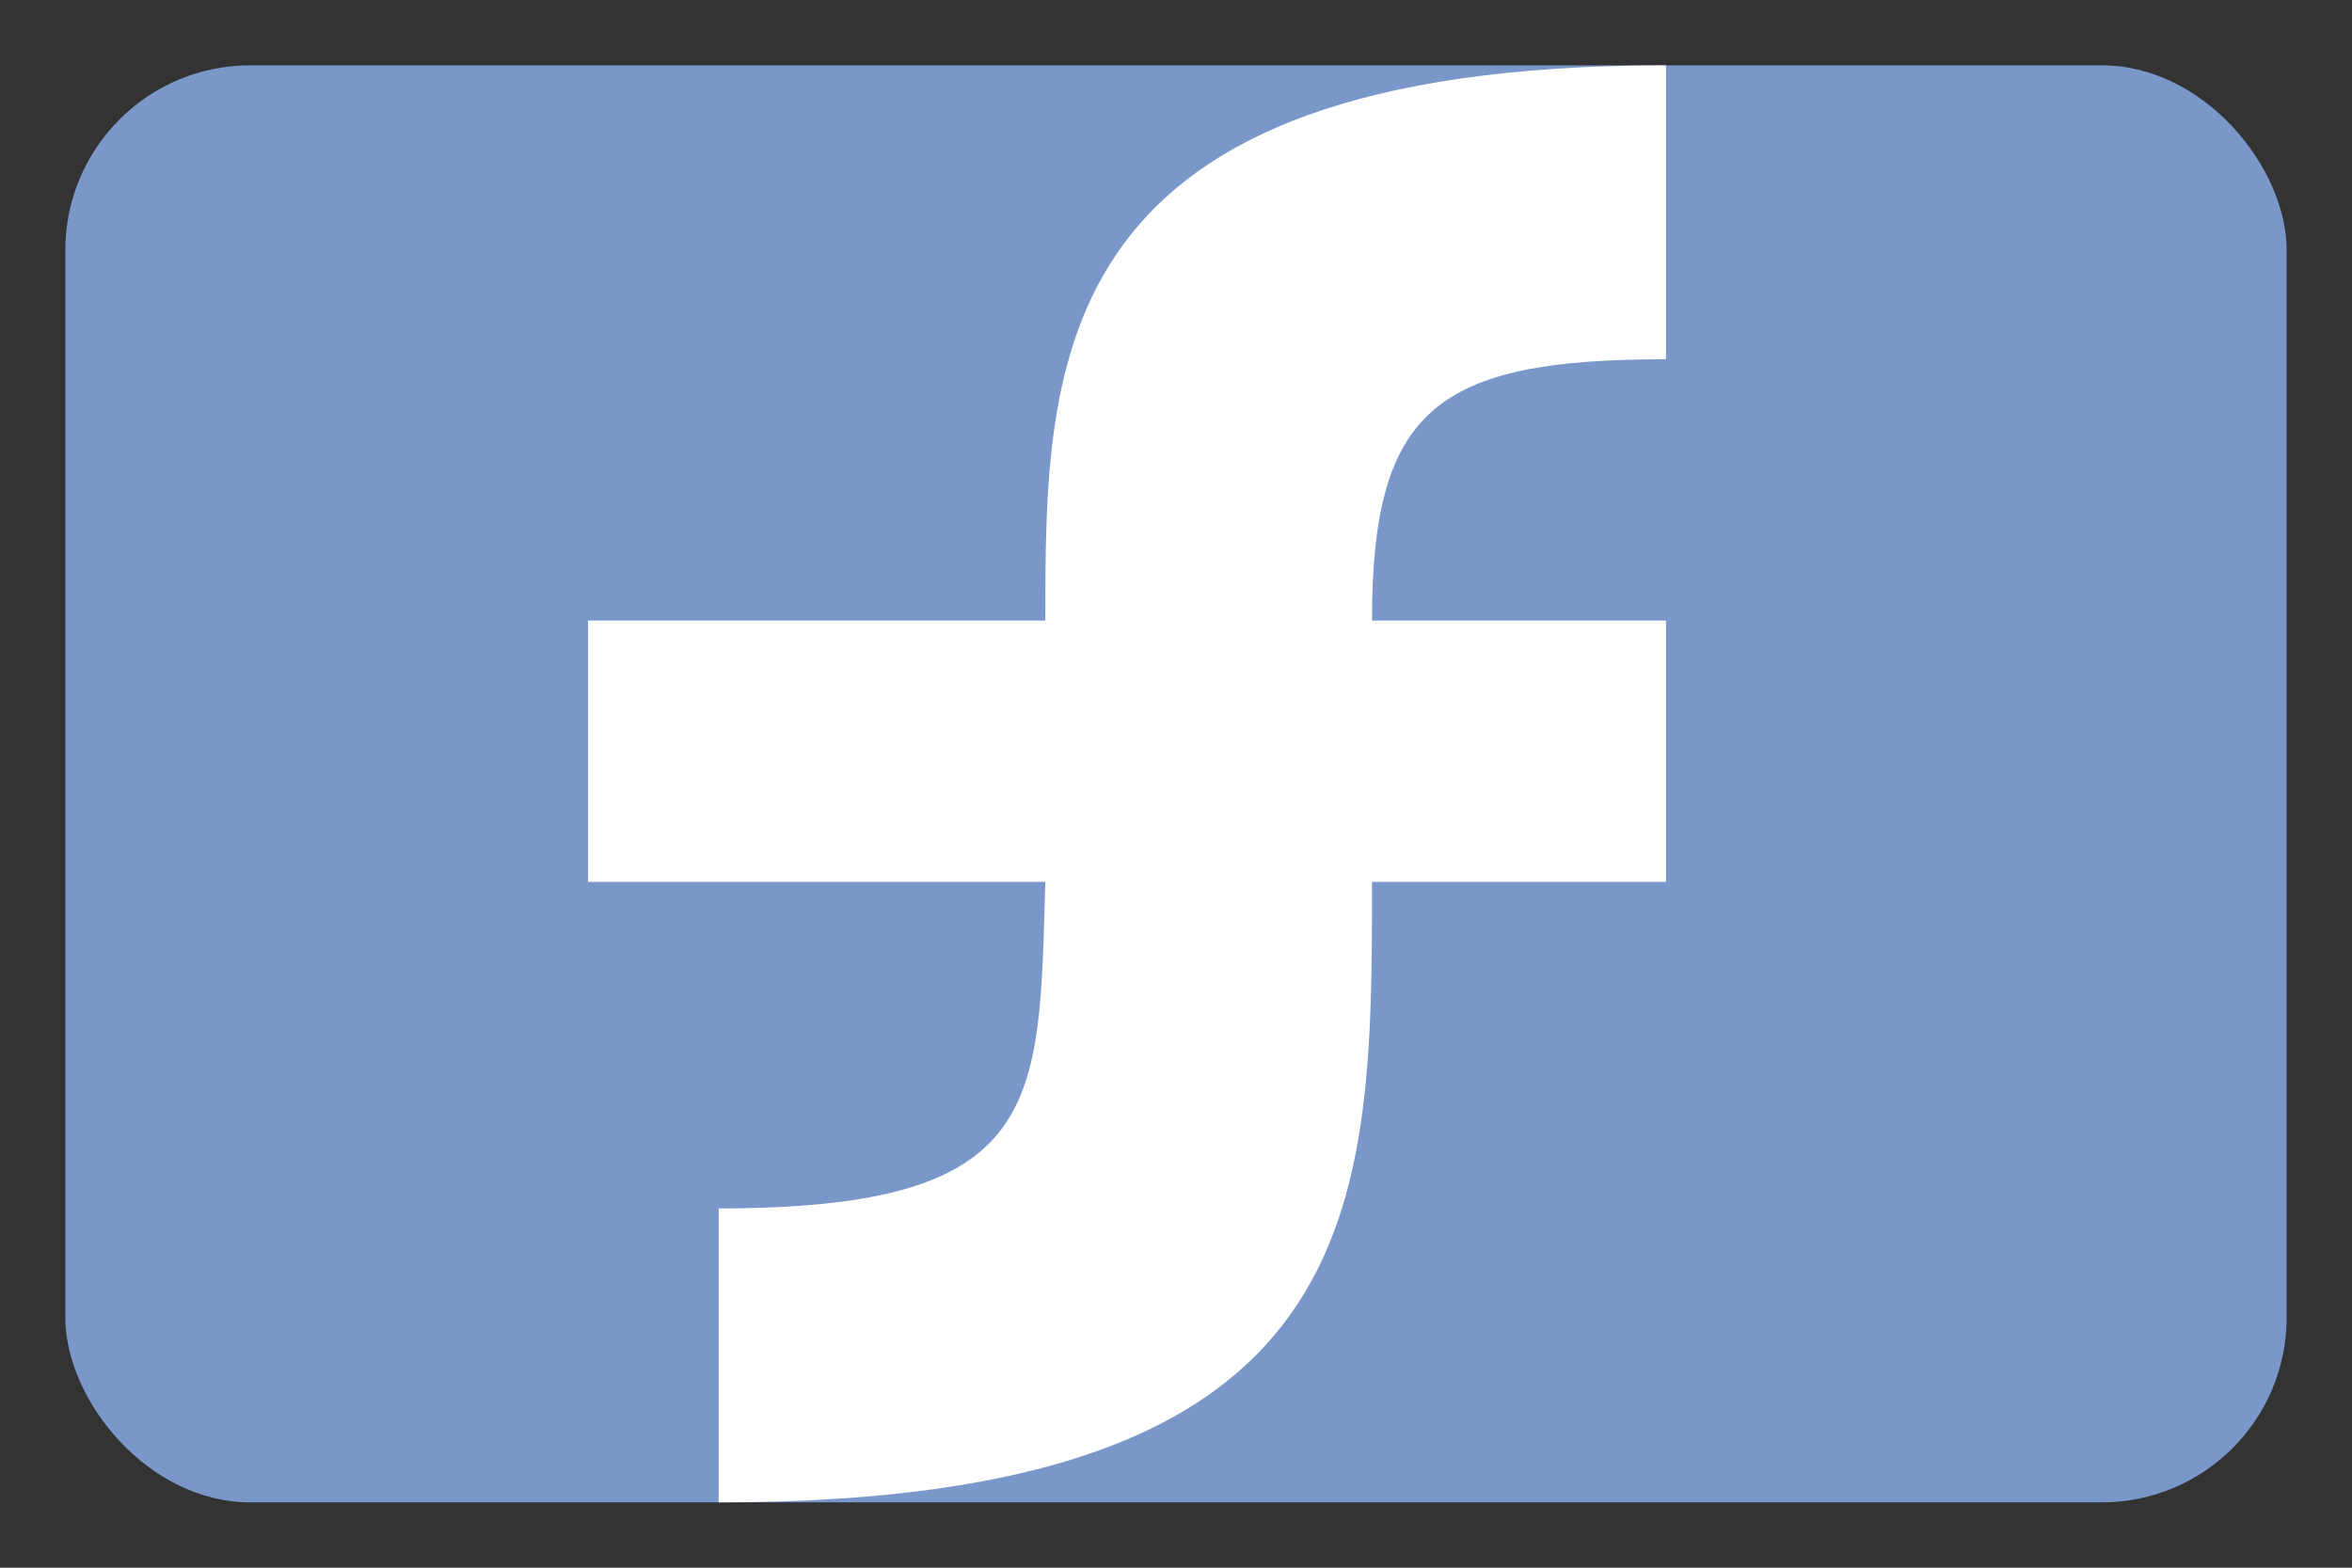 <svg shape-rendering="geometricPrecision" version="1.1" viewBox="0 0 36 24" xmlns="http://www.w3.org/2000/svg">
  <rect x="0" y="0" width="36" height="24" fill="#333333" stroke="none"/>
  <rect x="1" y="1" width="34" height="22" rx="2.83" fill="#7997c9" stroke-width=".972"/>
  <path d="m11 23v-4.5c5 0 4.9-1.6 5-5h-7v-4h7c0-4 0-8.5 9.5-8.5v4.5c-3.5 0-4.5 0.75-4.5 4h4.5v4h-4.5c0 5 0 9.5-10 9.5z" fill="#fff" stroke-width=".5"/>
</svg>
